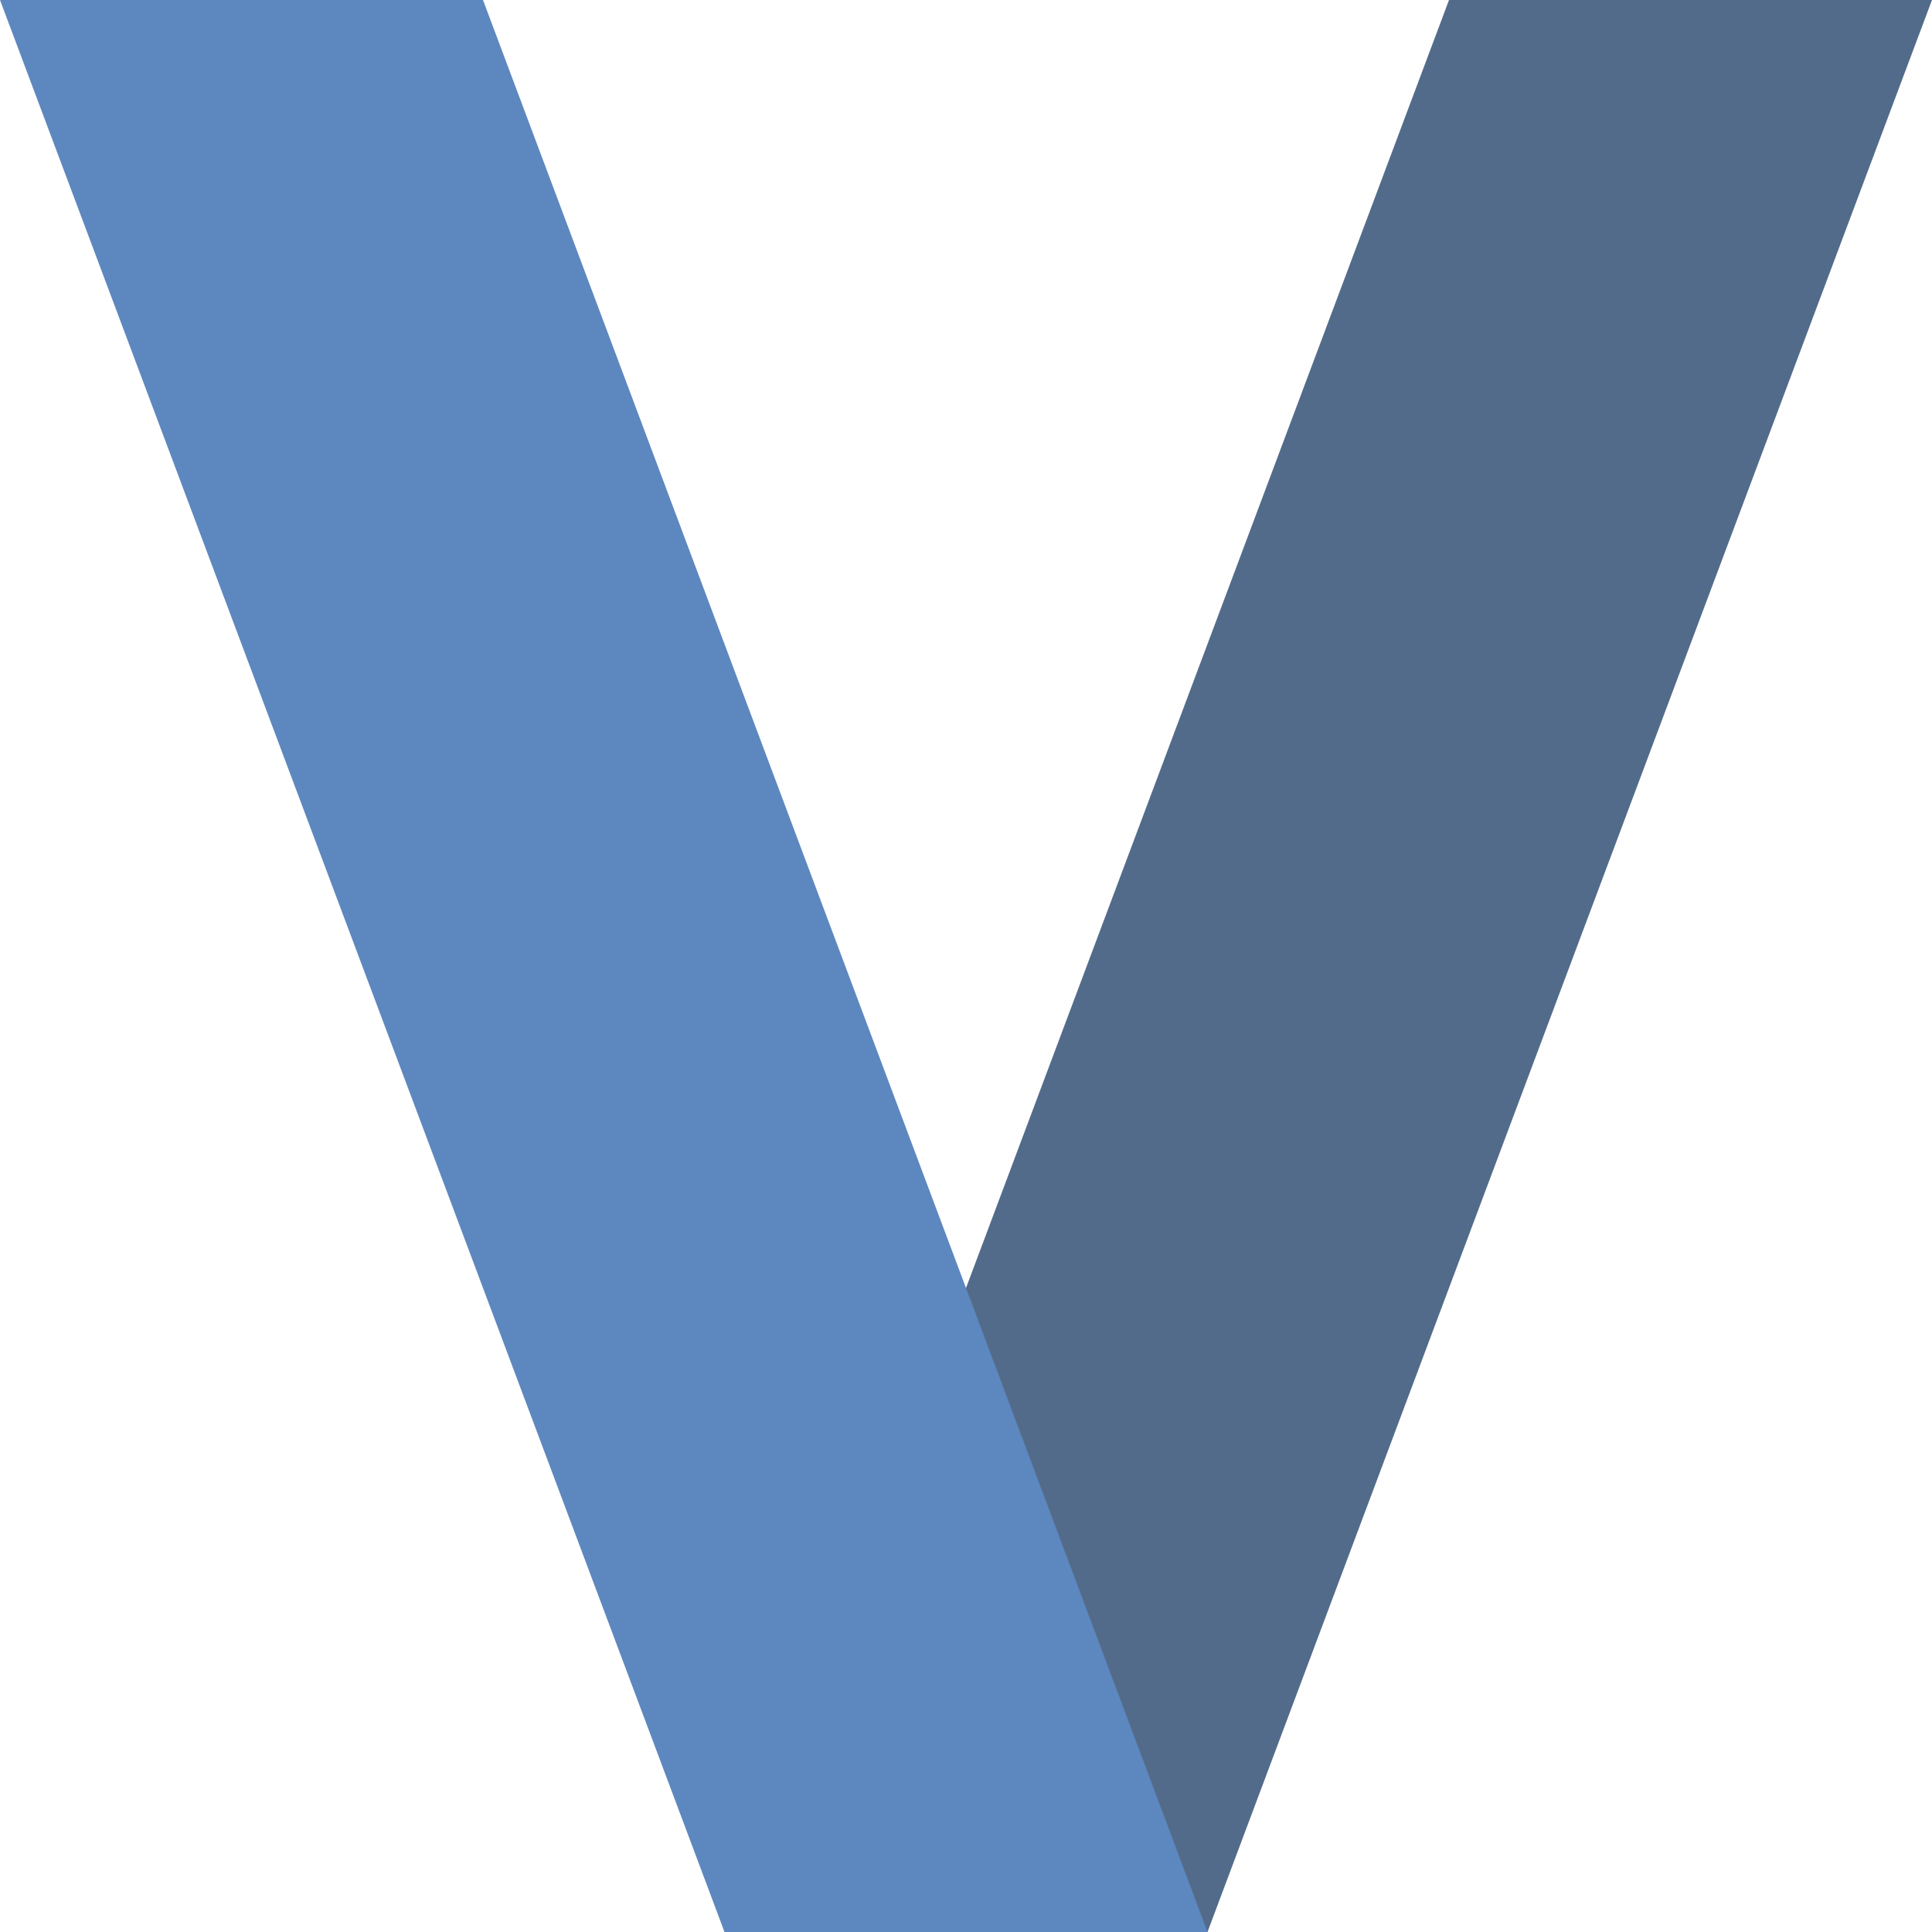 <?xml version="1.0" encoding="utf-8"?>
<svg width="16" height="16" viewBox="0 0 16 16" xmlns="http://www.w3.org/2000/svg">
<path d="M12 0L16 0L10 16L6 16Z" fill="#536B8A"/>
<path d="M0 0L4 0L10 16L6 16Z" fill="#5D87BF"/>
</svg>
